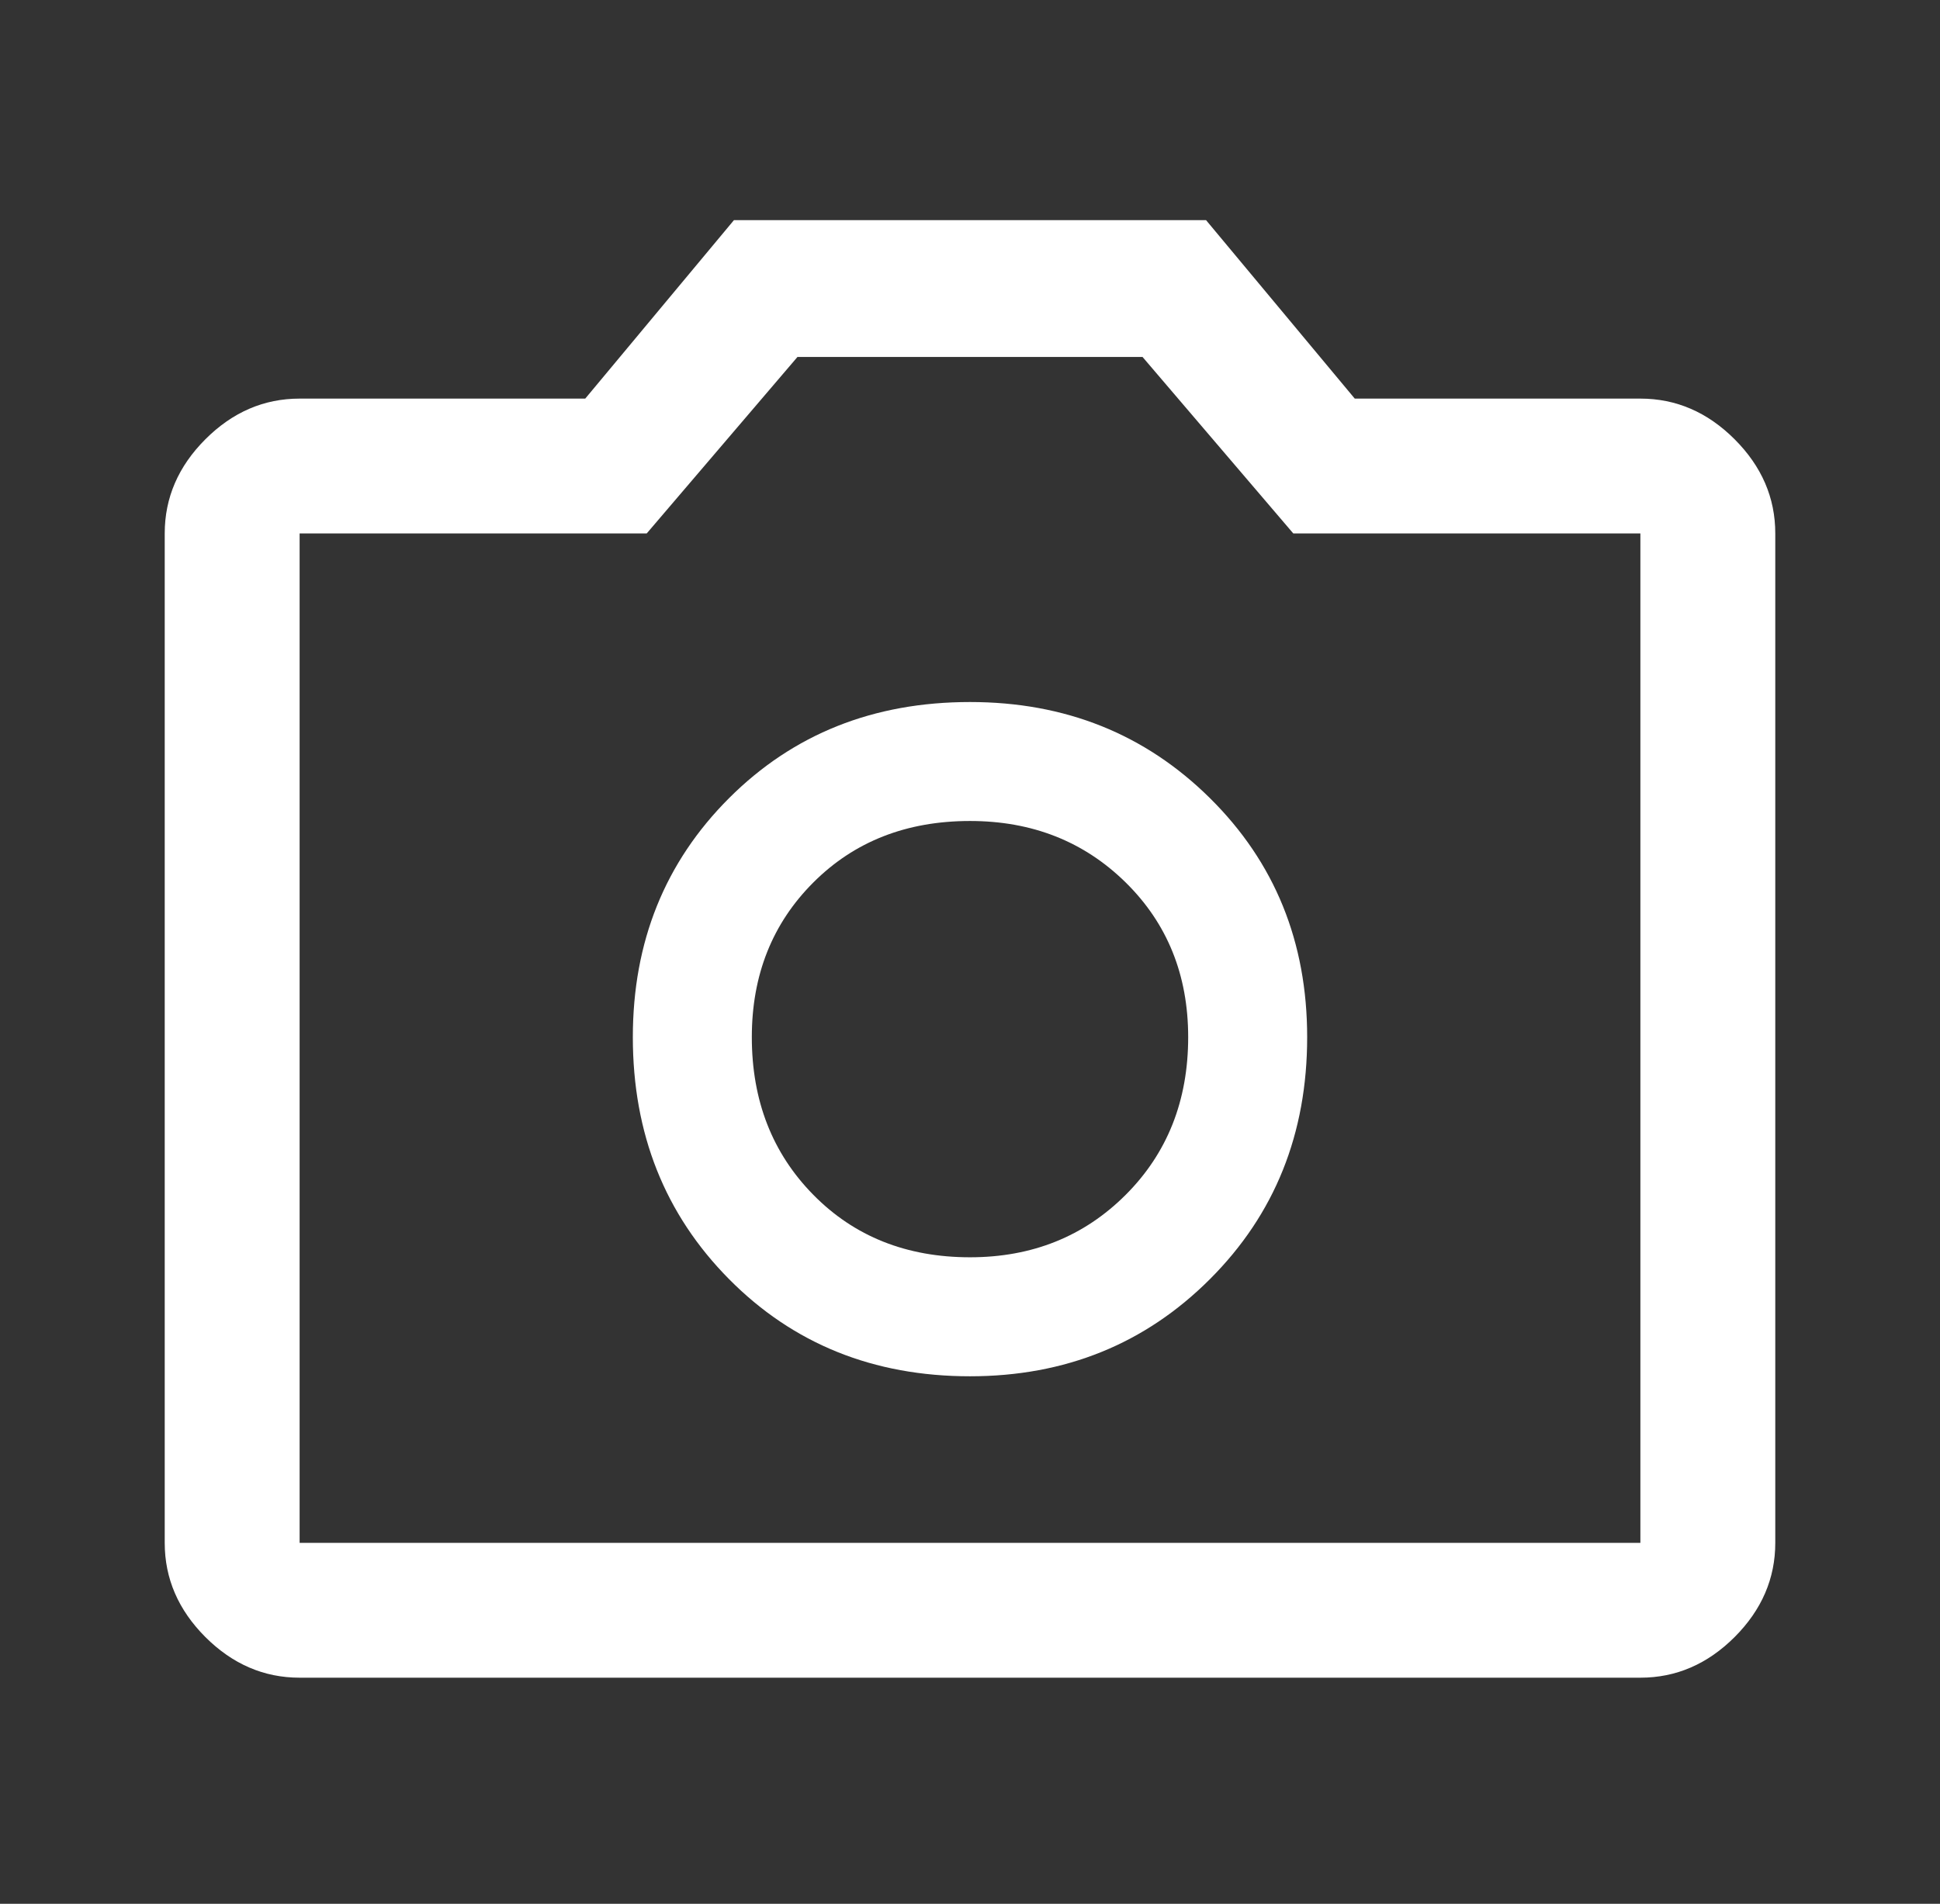 <svg width="54" height="53" viewBox="0 0 54 53" fill="none" xmlns="http://www.w3.org/2000/svg">
<rect x="0" y="0" width="54" height="53" fill="#333333" stroke="none"/>
<path d="M27 38.315C29.65 38.315 31.877 37.413 33.68 35.609C35.484 33.806 36.385 31.561 36.385 28.874C36.385 26.224 35.484 24.006 33.68 22.221C31.877 20.436 29.65 19.544 27 19.544C24.313 19.544 22.077 20.436 20.292 22.221C18.507 24.006 17.615 26.224 17.615 28.874C17.615 31.561 18.507 33.806 20.292 35.609C22.077 37.413 24.313 38.315 27 38.315ZM27 35.002C25.233 35.002 23.779 34.422 22.639 33.263C21.498 32.104 20.927 30.641 20.927 28.874C20.927 27.144 21.498 25.709 22.639 24.568C23.779 23.427 25.233 22.856 27 22.856C28.73 22.856 30.174 23.427 31.334 24.568C32.493 25.709 33.073 27.144 33.073 28.874C33.073 30.641 32.493 32.104 31.334 33.263C30.174 34.422 28.73 35.002 27 35.002ZM8.34 46.706C7.346 46.706 6.472 46.329 5.717 45.575C4.963 44.82 4.585 43.946 4.585 42.952V14.851C4.585 13.857 4.963 12.983 5.717 12.229C6.472 11.474 7.346 11.097 8.34 11.097H16.29L20.43 6.128H33.57L37.71 11.097H45.66C46.654 11.097 47.528 11.474 48.283 12.229C49.037 12.983 49.415 13.857 49.415 14.851V42.952C49.415 43.946 49.037 44.82 48.283 45.575C47.528 46.329 46.654 46.706 45.66 46.706H8.34ZM45.66 42.952V14.851H35.999L31.803 9.938H22.197L18.001 14.851H8.34V42.952H45.66Z" fill="white"/>
</svg>

